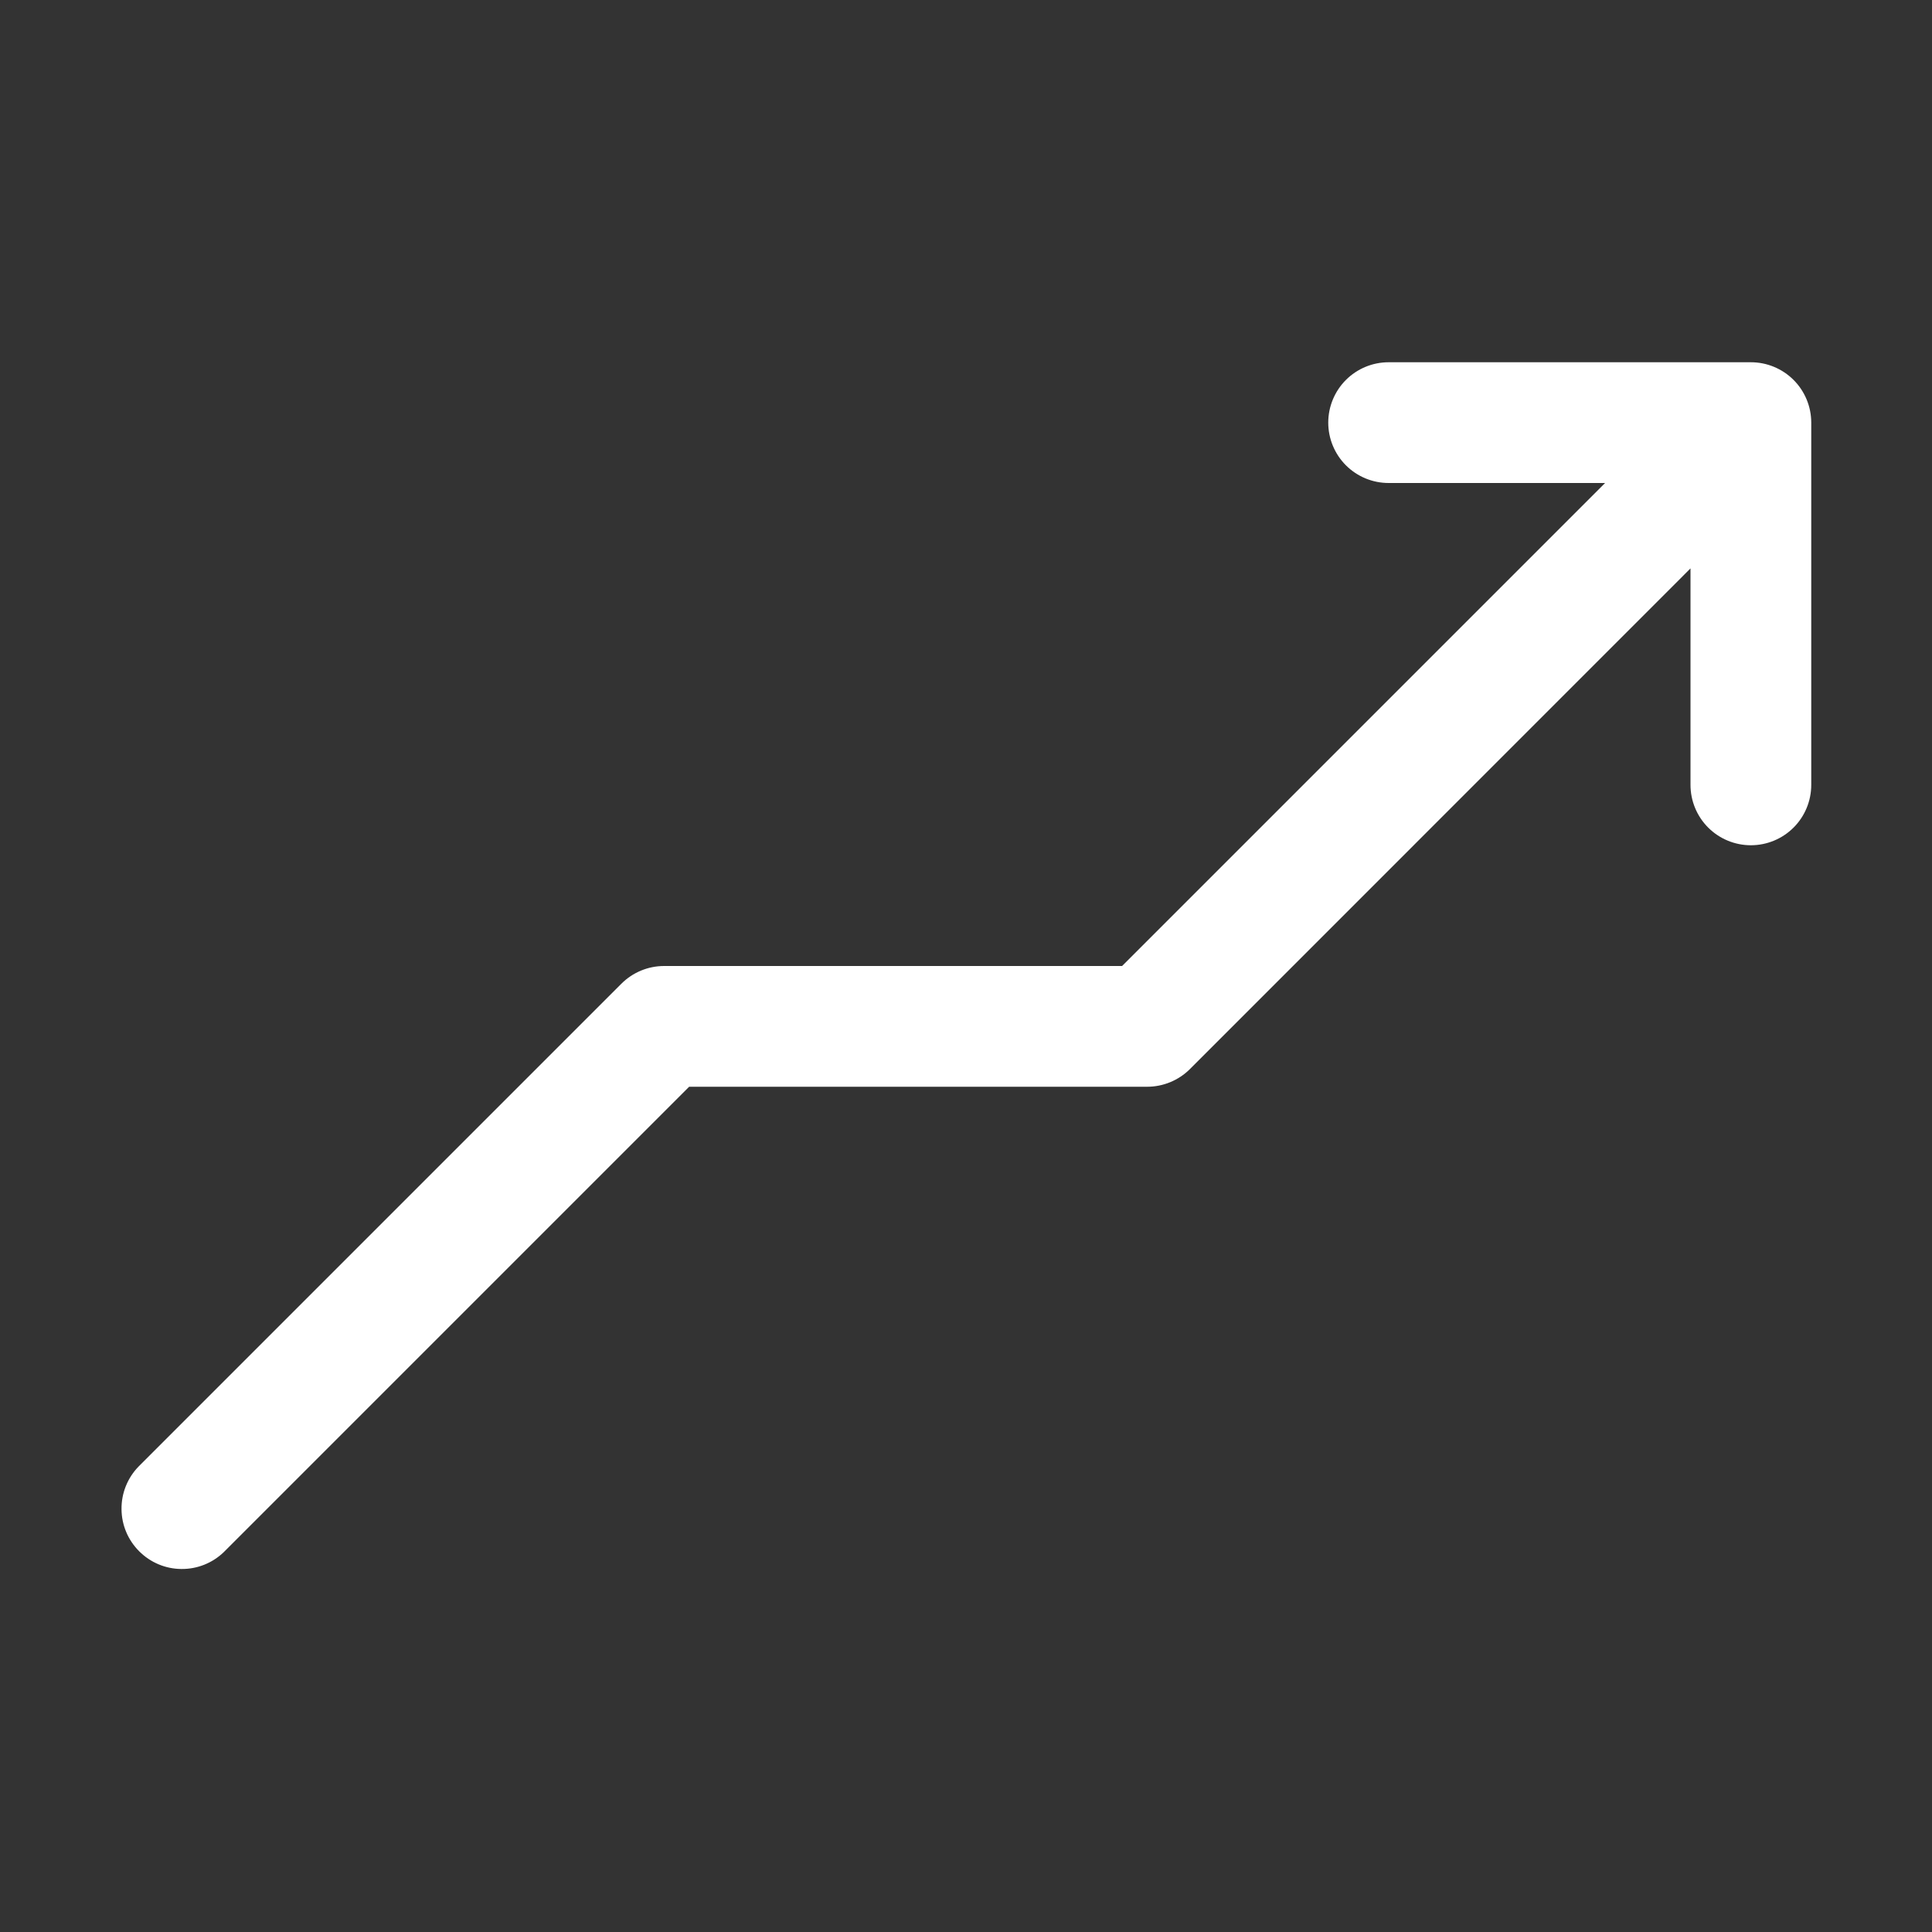 <svg width="20" height="20" viewBox="0 0 20 20" id="crashItem" xmlns="http://www.w3.org/2000/svg">
<rect x="0" y="0" width="20" height="20" fill="#333333" stroke="none"/>
<path d="M18.75 4.375V8.125C18.75 8.291 18.684 8.45 18.567 8.567C18.45 8.684 18.291 8.75 18.125 8.75C17.959 8.75 17.8 8.684 17.683 8.567C17.566 8.45 17.5 8.291 17.5 8.125V5.884L12.317 11.068C12.2 11.184 12.041 11.25 11.875 11.25H7.134L2.317 16.067C2.199 16.181 2.041 16.244 1.877 16.242C1.713 16.241 1.557 16.175 1.441 16.059C1.325 15.943 1.259 15.787 1.258 15.623C1.256 15.459 1.319 15.301 1.433 15.183L6.433 10.183C6.55 10.066 6.709 10 6.875 10H11.616L16.616 5H14.375C14.209 5 14.05 4.934 13.933 4.817C13.816 4.7 13.75 4.541 13.75 4.375C13.75 4.209 13.816 4.05 13.933 3.933C14.05 3.816 14.209 3.75 14.375 3.75H18.125C18.291 3.75 18.45 3.816 18.567 3.933C18.684 4.05 18.75 4.209 18.75 4.375Z" fill="white"/>
</svg>
